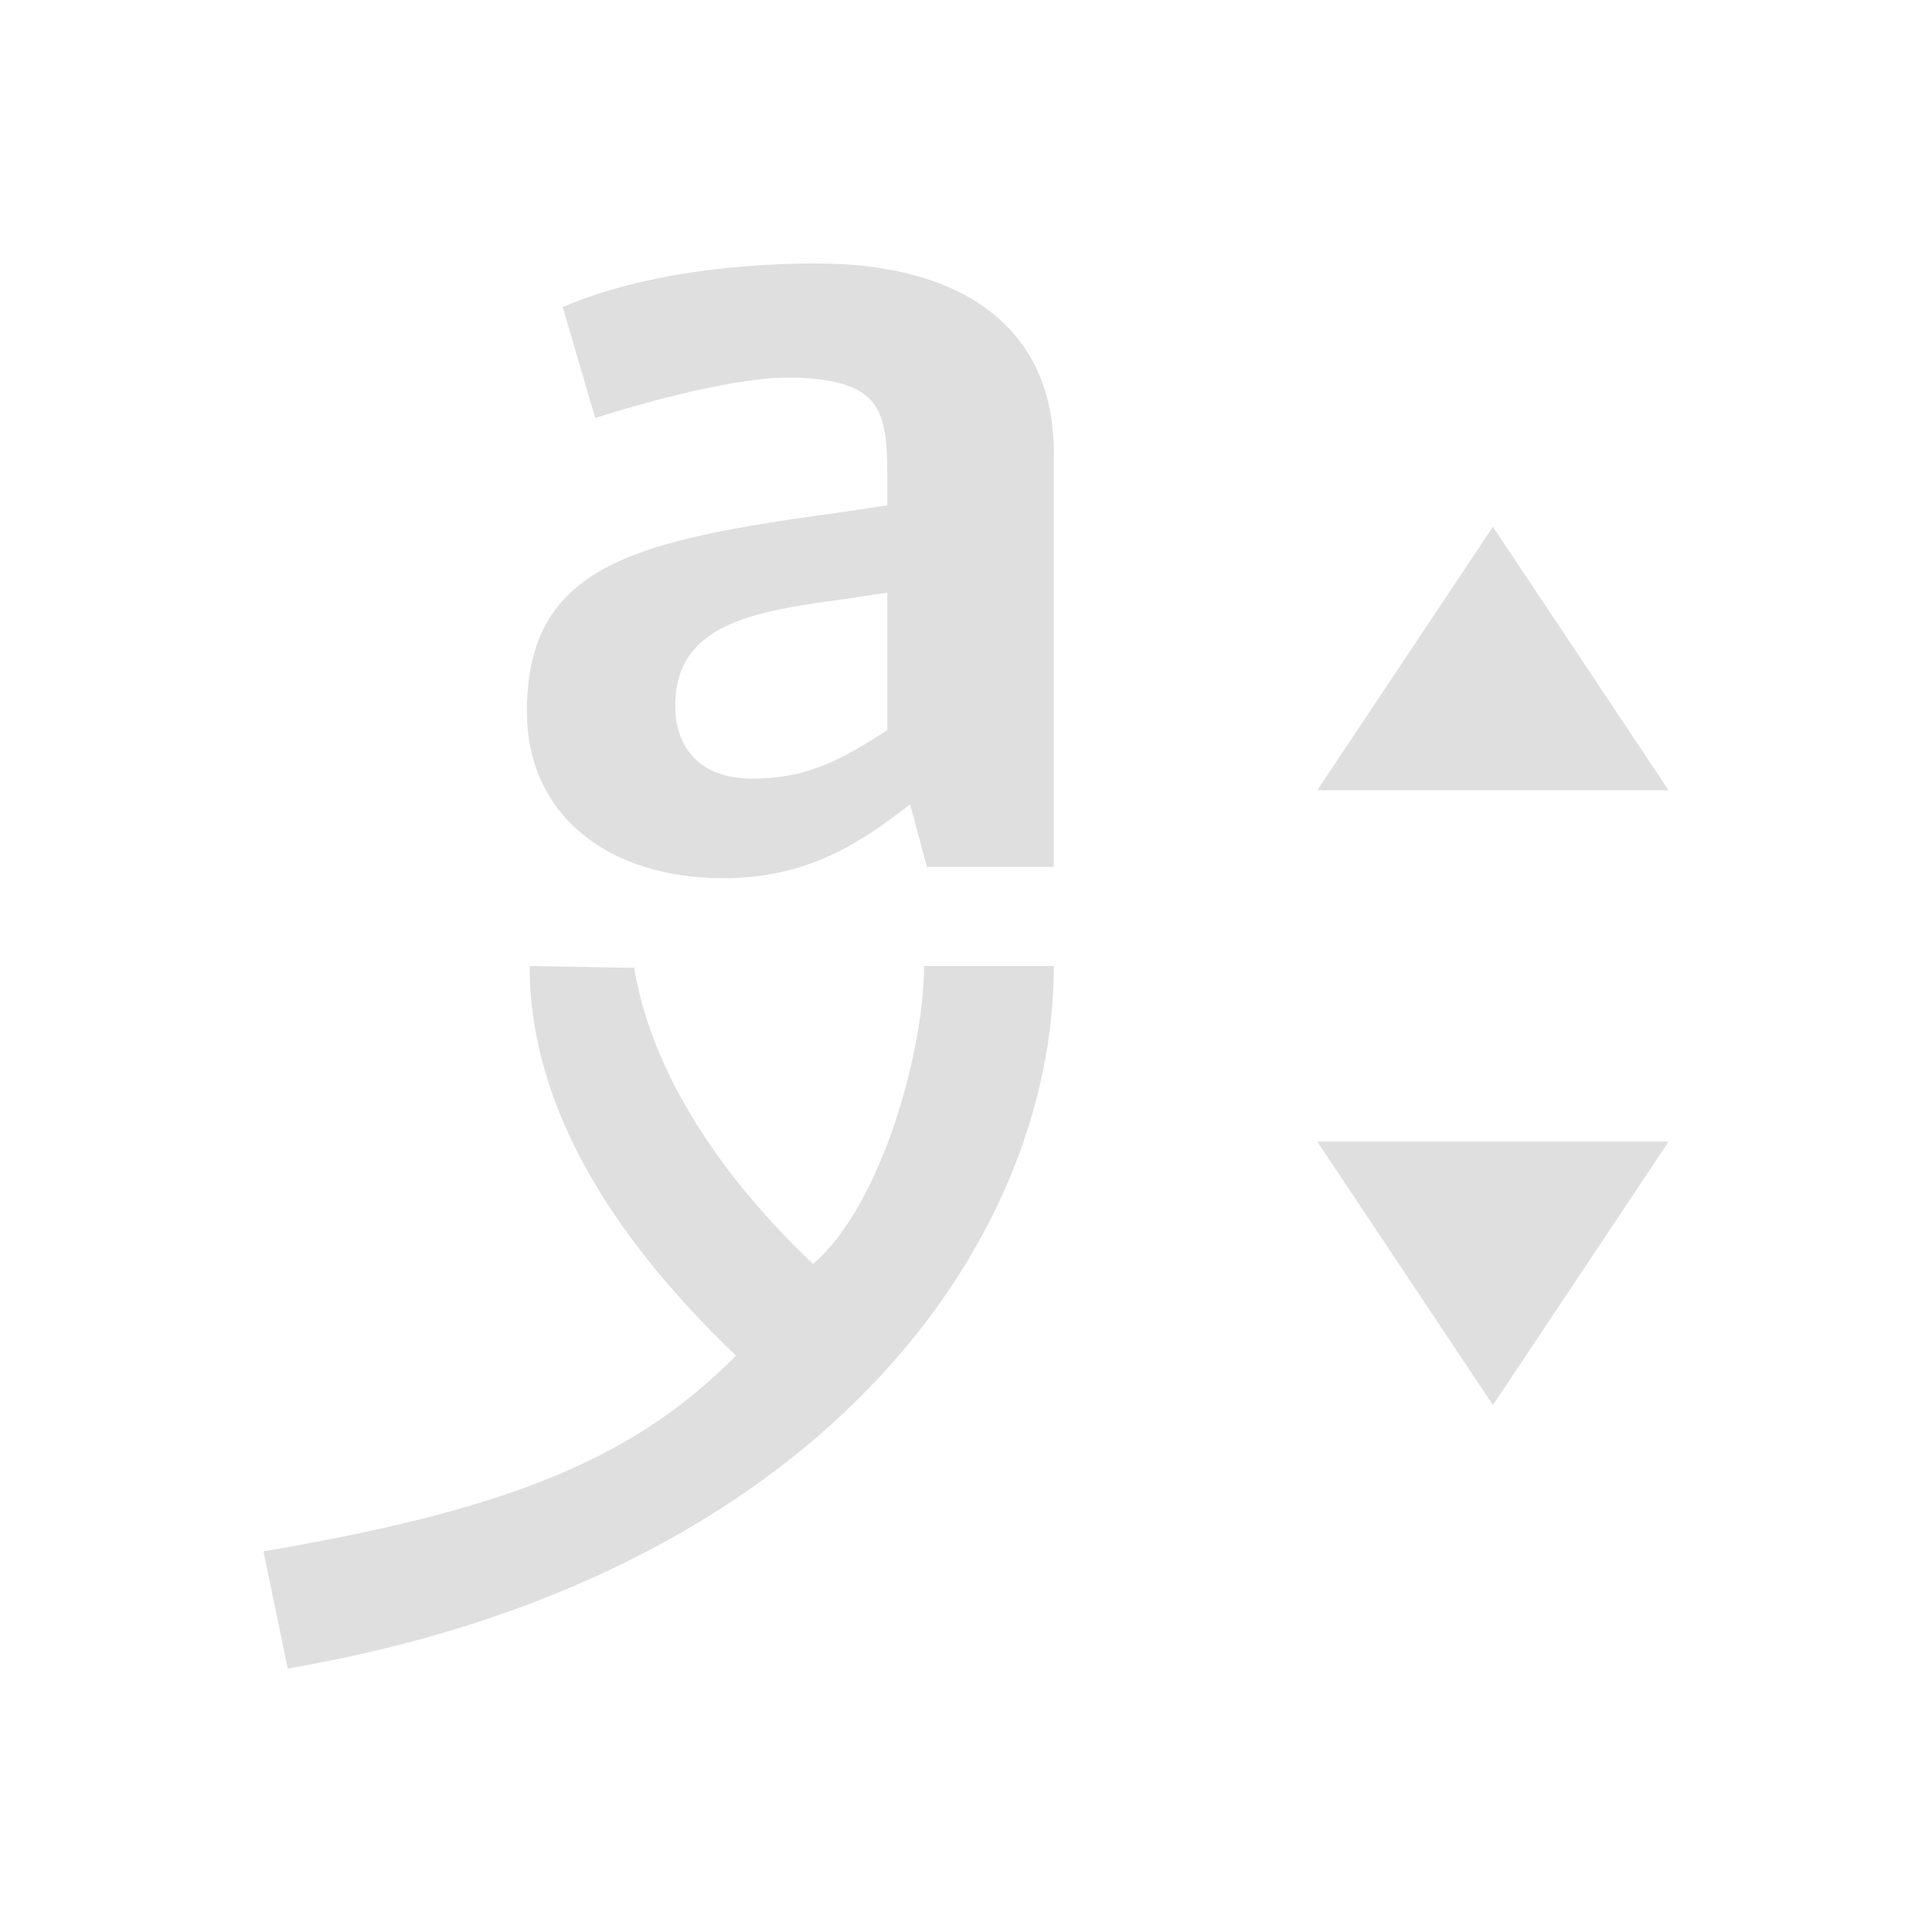 <svg xmlns="http://www.w3.org/2000/svg" viewBox="0 0 22 22" version="1.1" id="svg7" width="22" height="22"><defs id="defs3"><style id="current-color-scheme" type="text/css">.ColorScheme-Text{color:#dfdfdf}</style></defs><g id="g823" color="#dfdfdf" fill="currentColor"><g id="g827"><path d="M3.021.43l-3 2 3 2z" id="path822" transform="rotate(90 6.726 12.704)"/><path d="M7.021.43v4l3-2z" id="path820" transform="rotate(90 6.726 12.704)"/></g><path id="path818" d="M6.137 0C4.964.025 4.063.216 3.408.496l.37 1.264c.313-.102 1.5-.46 2.195-.46h.095c.969.039 1.036.37 1.036 1.147v.307L6.6 2.83C4.254 3.15 3 3.417 3 5.1 3 6.273 3.914 7 5.236 7c.914 0 1.514-.357 2.127-.842l.192.713H9V2.154C9 .714 7.935 0 6.299 0zm.967 3.748v1.568c-.505.32-.887.55-1.542.55-.586 0-.873-.346-.873-.83 0-.919.86-1.072 1.91-1.212z" transform="translate(3 3)"/><path id="path816" d="M3.031 8c0 1.899 1.341 3.47 2.35 4.436-1.199 1.217-2.677 1.766-5.381 2.23L.277 16C6.305 14.966 9 11.175 9 8H7.523c0 .924-.466 2.706-1.265 3.393-.816-.774-1.8-1.969-2.037-3.372z" transform="translate(3 3)"/></g></svg>
